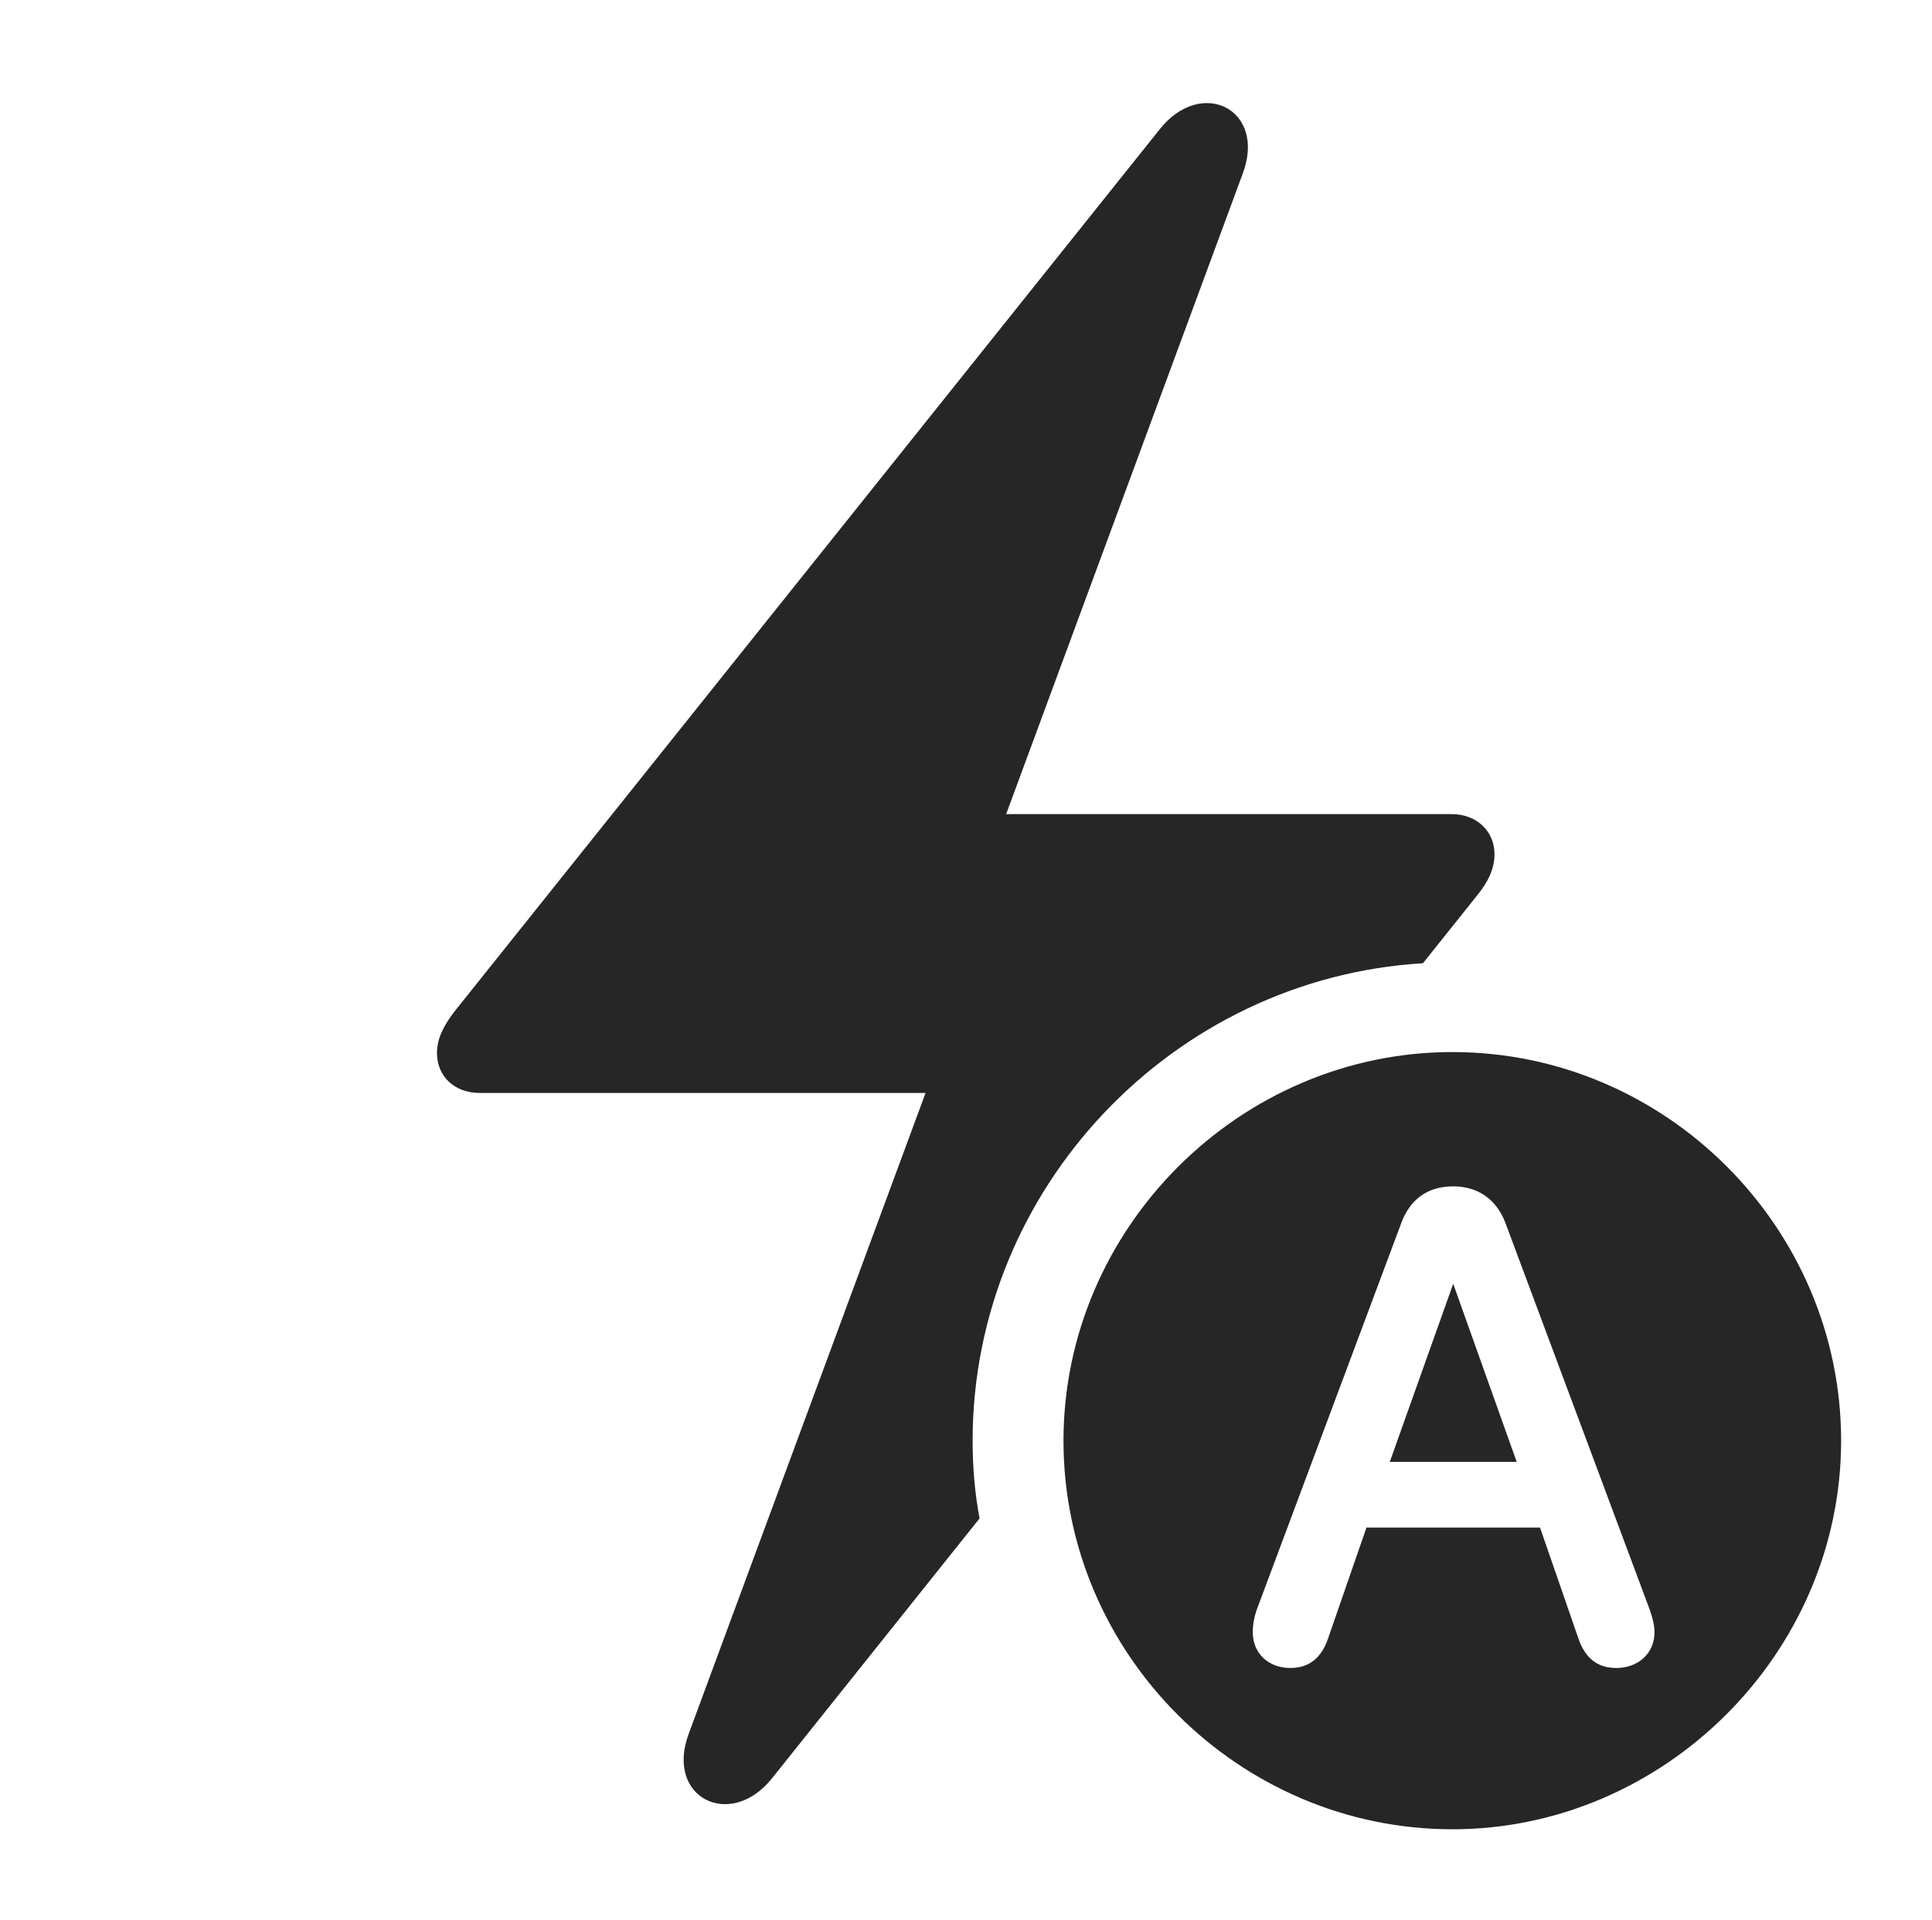 <?xml version="1.0" encoding="UTF-8"?>
<!--Generator: Apple Native CoreSVG 232.5-->
<!DOCTYPE svg
PUBLIC "-//W3C//DTD SVG 1.1//EN"
       "http://www.w3.org/Graphics/SVG/1.1/DTD/svg11.dtd">
<svg version="1.1" xmlns="http://www.w3.org/2000/svg" xmlns:xlink="http://www.w3.org/1999/xlink" width="120.659" height="119.958">
 <g>
  <rect height="119.958" opacity="0" width="120.659" x="0" y="0"/>
  <path d="M77.599 10.88L62.837 50.855L90.651 50.855C92.309 50.855 93.335 52.002 93.335 53.343C93.335 54.284 92.941 55.079 92.247 55.938L88.867 60.17C73.268 61.103 60.743 74.223 60.743 89.993C60.743 91.65 60.88 93.276 61.176 94.85L48.21 111.089C45.605 114.343 41.5 112.293 43.026 108.263L57.804 68.273L29.974 68.273C28.316 68.273 27.291 67.175 27.291 65.785C27.291 64.893 27.685 64.098 28.378 63.19L72.43 8.073C75.036 4.785 79.14 6.835 77.599 10.88Z" fill="#000000" fill-opacity="0.85"/>
  <path d="M114.983 89.993C114.983 103.31 103.879 114.268 90.709 114.268C77.422 114.268 66.418 103.362 66.418 89.993C66.418 76.721 77.422 65.718 90.709 65.718C104.044 65.718 114.983 76.691 114.983 89.993ZM87.536 76.338L78.473 100.591C78.323 101.041 78.24 101.487 78.24 101.967C78.24 103.269 79.212 104.192 80.578 104.192C81.733 104.192 82.54 103.596 82.967 102.275L85.339 95.423L96.179 95.423L98.551 102.275C98.979 103.596 99.785 104.192 100.937 104.192C102.34 104.192 103.327 103.254 103.327 101.967C103.327 101.487 103.195 101.041 103.045 100.591L93.998 76.338C93.405 74.838 92.216 74.107 90.757 74.107C89.238 74.107 88.113 74.838 87.536 76.338ZM94.722 91.318L86.796 91.318L90.757 80.192Z" fill="#000000" fill-opacity="0.85"/>
 </g>
</svg>
